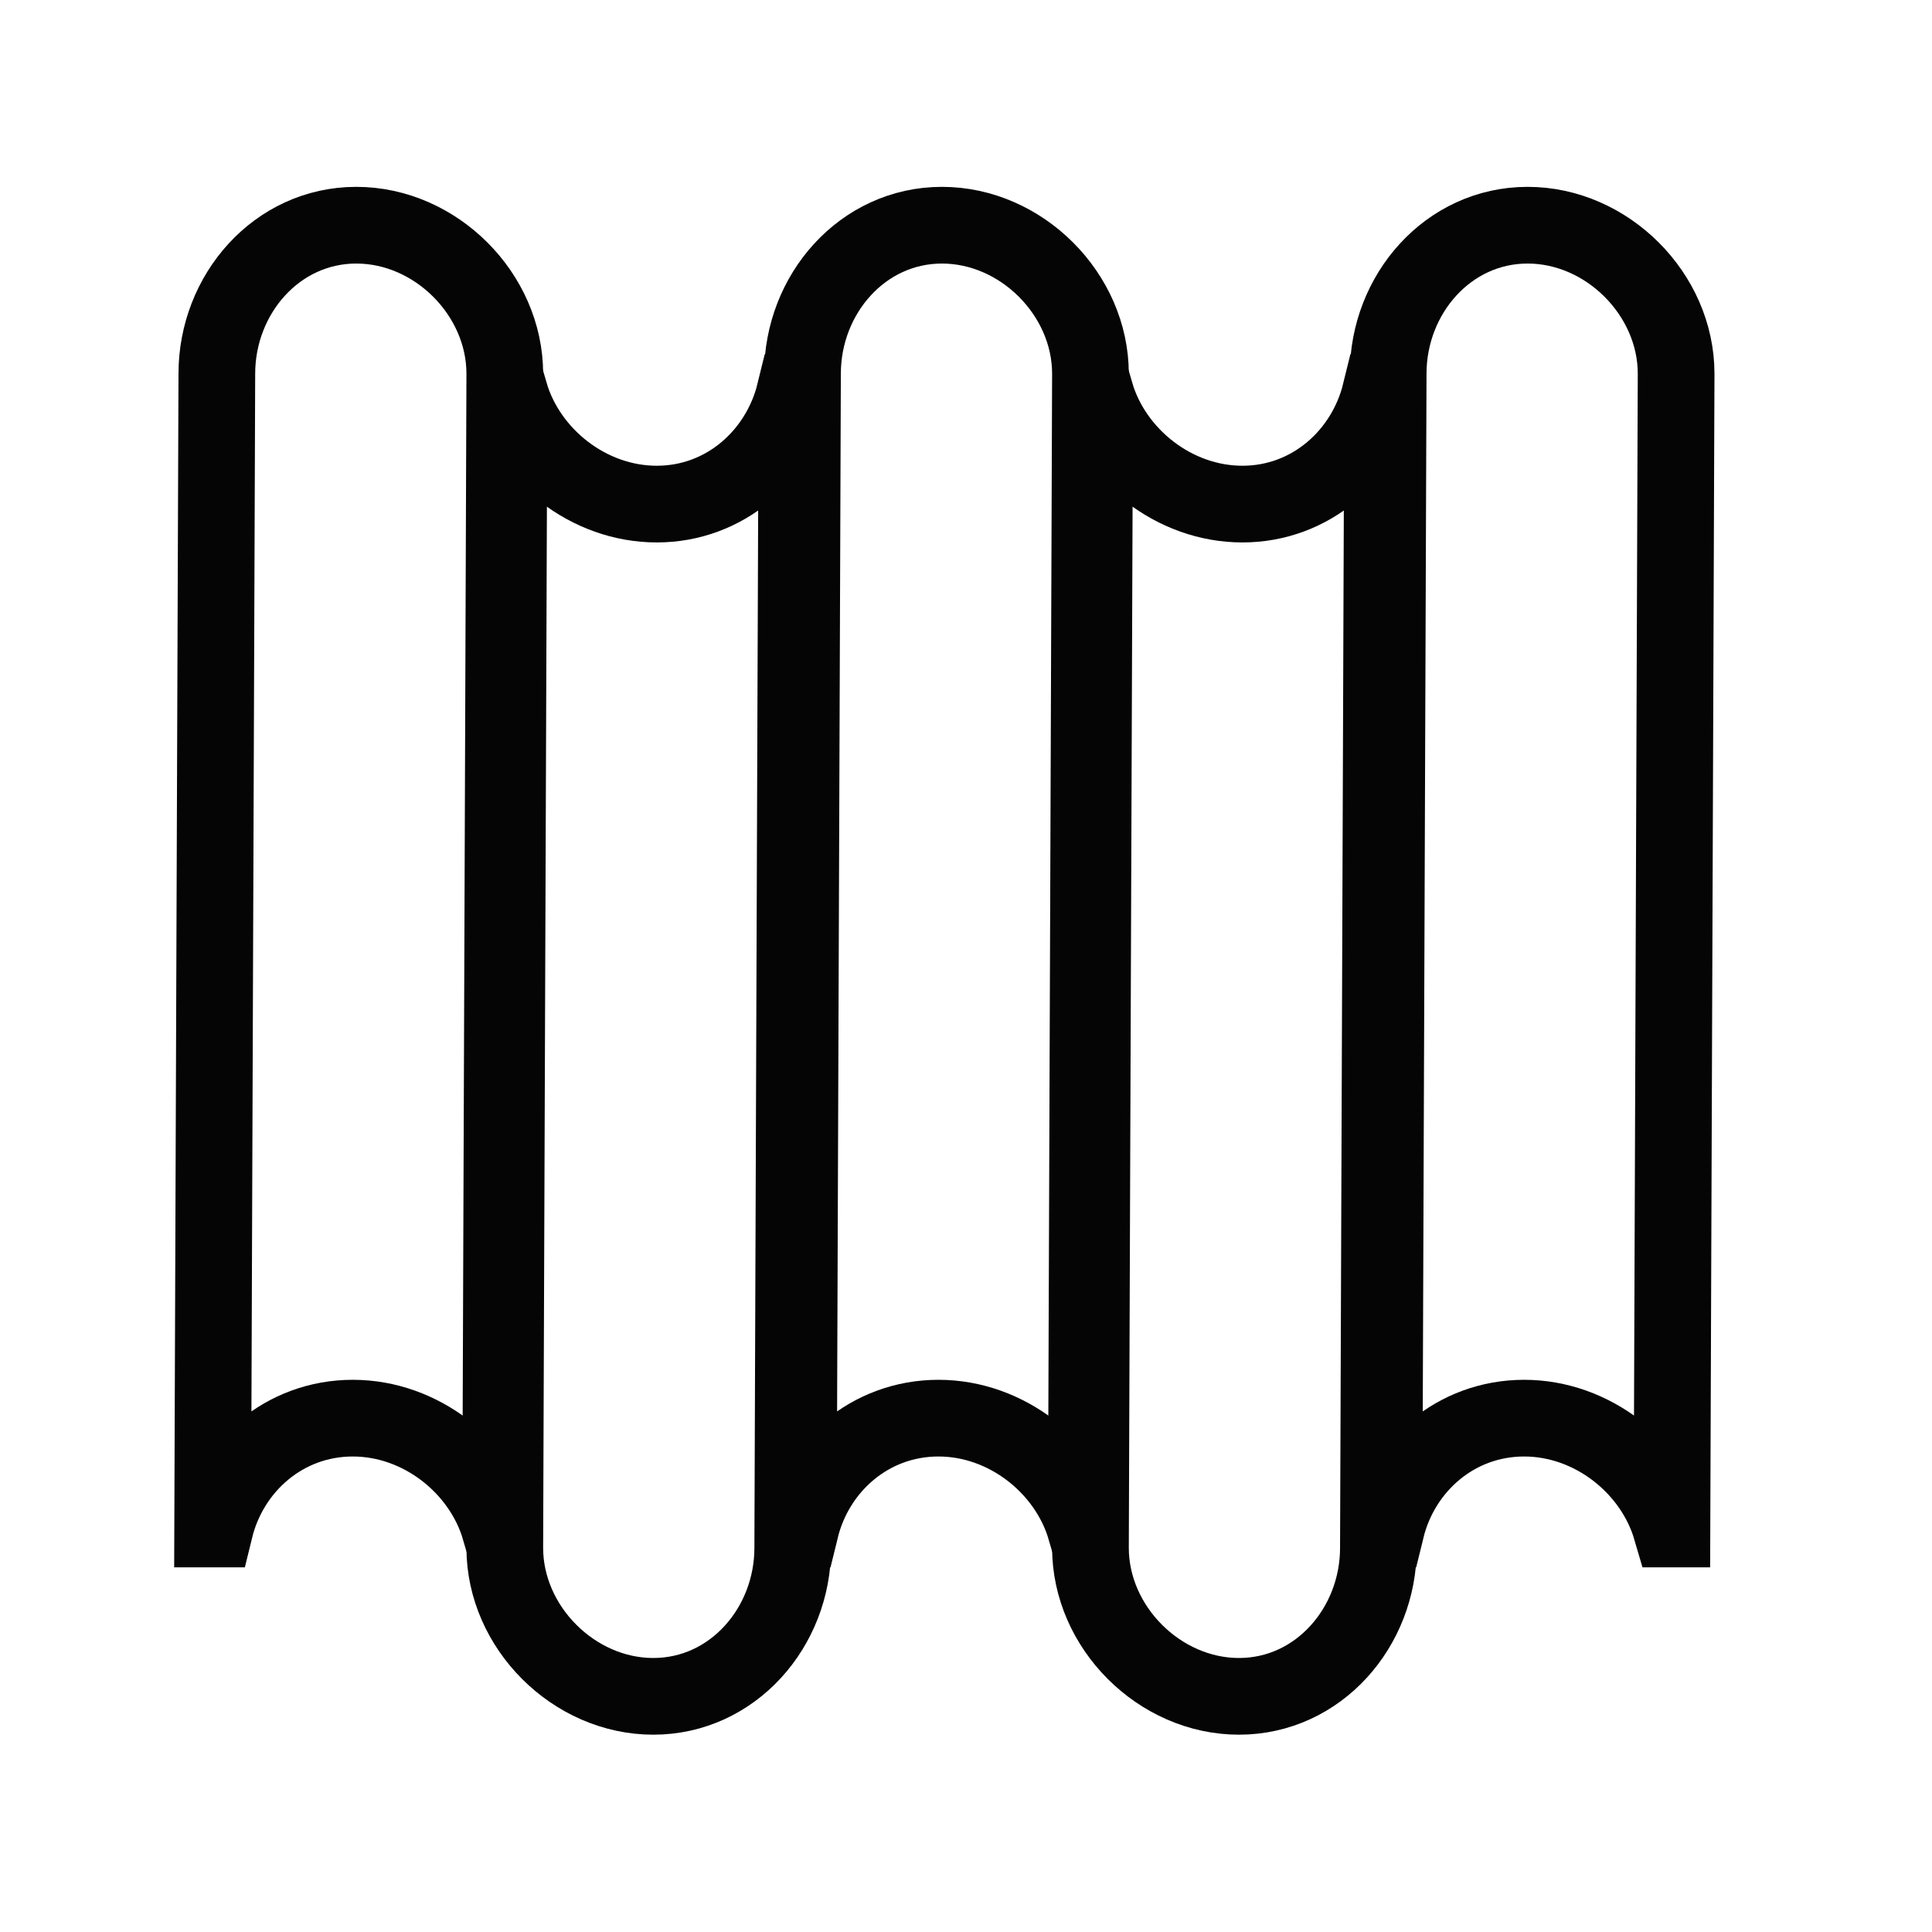 <?xml version="1.0" encoding="utf-8"?>
<!-- Generator: Adobe Illustrator 24.0.1, SVG Export Plug-In . SVG Version: 6.00 Build 0)  -->
<svg version="1.1" id="Capa_1" xmlns="http://www.w3.org/2000/svg" xmlns:xlink="http://www.w3.org/1999/xlink" x="0px" y="0px"
	 viewBox="0 0 277.1 277.1" style="enable-background:new 0 0 277.1 277.1;" xml:space="preserve">
<style type="text/css">
	.st0{fill:none;stroke:#050505;stroke-width:11;stroke-miterlimit:10;}
</style>
<g>
	<path class="st0" d="M50.6,203.4L50.6,203.4c9.8,0,18.5,7,21.1,15.9h0.1l0.6-165.7c0-11.4-9.9-21.3-21.3-21.3h0
		c-11.4,0-20,9.9-20,21.3l-0.6,165.7h0.3C33,210.3,40.8,203.4,50.6,203.4z"/>
</g>
<g>
	<path class="st0" d="M134.6,203.4L134.6,203.4c9.8,0,18.5,7,21.1,15.9h0.1l0.6-165.7c0-11.4-9.9-21.3-21.3-21.3h0
		c-11.4,0-20,9.9-20,21.3l-0.6,165.7h0.3C117,210.3,124.8,203.4,134.6,203.4z"/>
</g>
<g>
	<path class="st0" d="M218.6,203.4L218.6,203.4c9.8,0,18.5,7,21.1,15.9h0.1l0.6-165.7c0-11.4-9.9-21.3-21.3-21.3h0
		c-11.4,0-20,9.9-20,21.3l-0.6,165.7h0.3C201,210.3,208.8,203.4,218.6,203.4z"/>
</g>
<g>
	<path class="st0" d="M94.2,72.3L94.2,72.3c-9.8,0-18.5-7-21.1-15.9H73L72.4,222c0,11.4,9.9,21.3,21.3,21.3h0c11.4,0,20-9.9,20-21.3
		l0.6-165.7h-0.3C111.8,65.3,104,72.3,94.2,72.3z"/>
</g>
<g>
	<path class="st0" d="M178.2,72.3L178.2,72.3c-9.8,0-18.5-7-21.1-15.9H157L156.4,222c0,11.4,9.9,21.3,21.3,21.3h0
		c11.4,0,20-9.9,20-21.3l0.6-165.7h-0.3C195.8,65.3,188,72.3,178.2,72.3z"/>
</g>
</svg>
